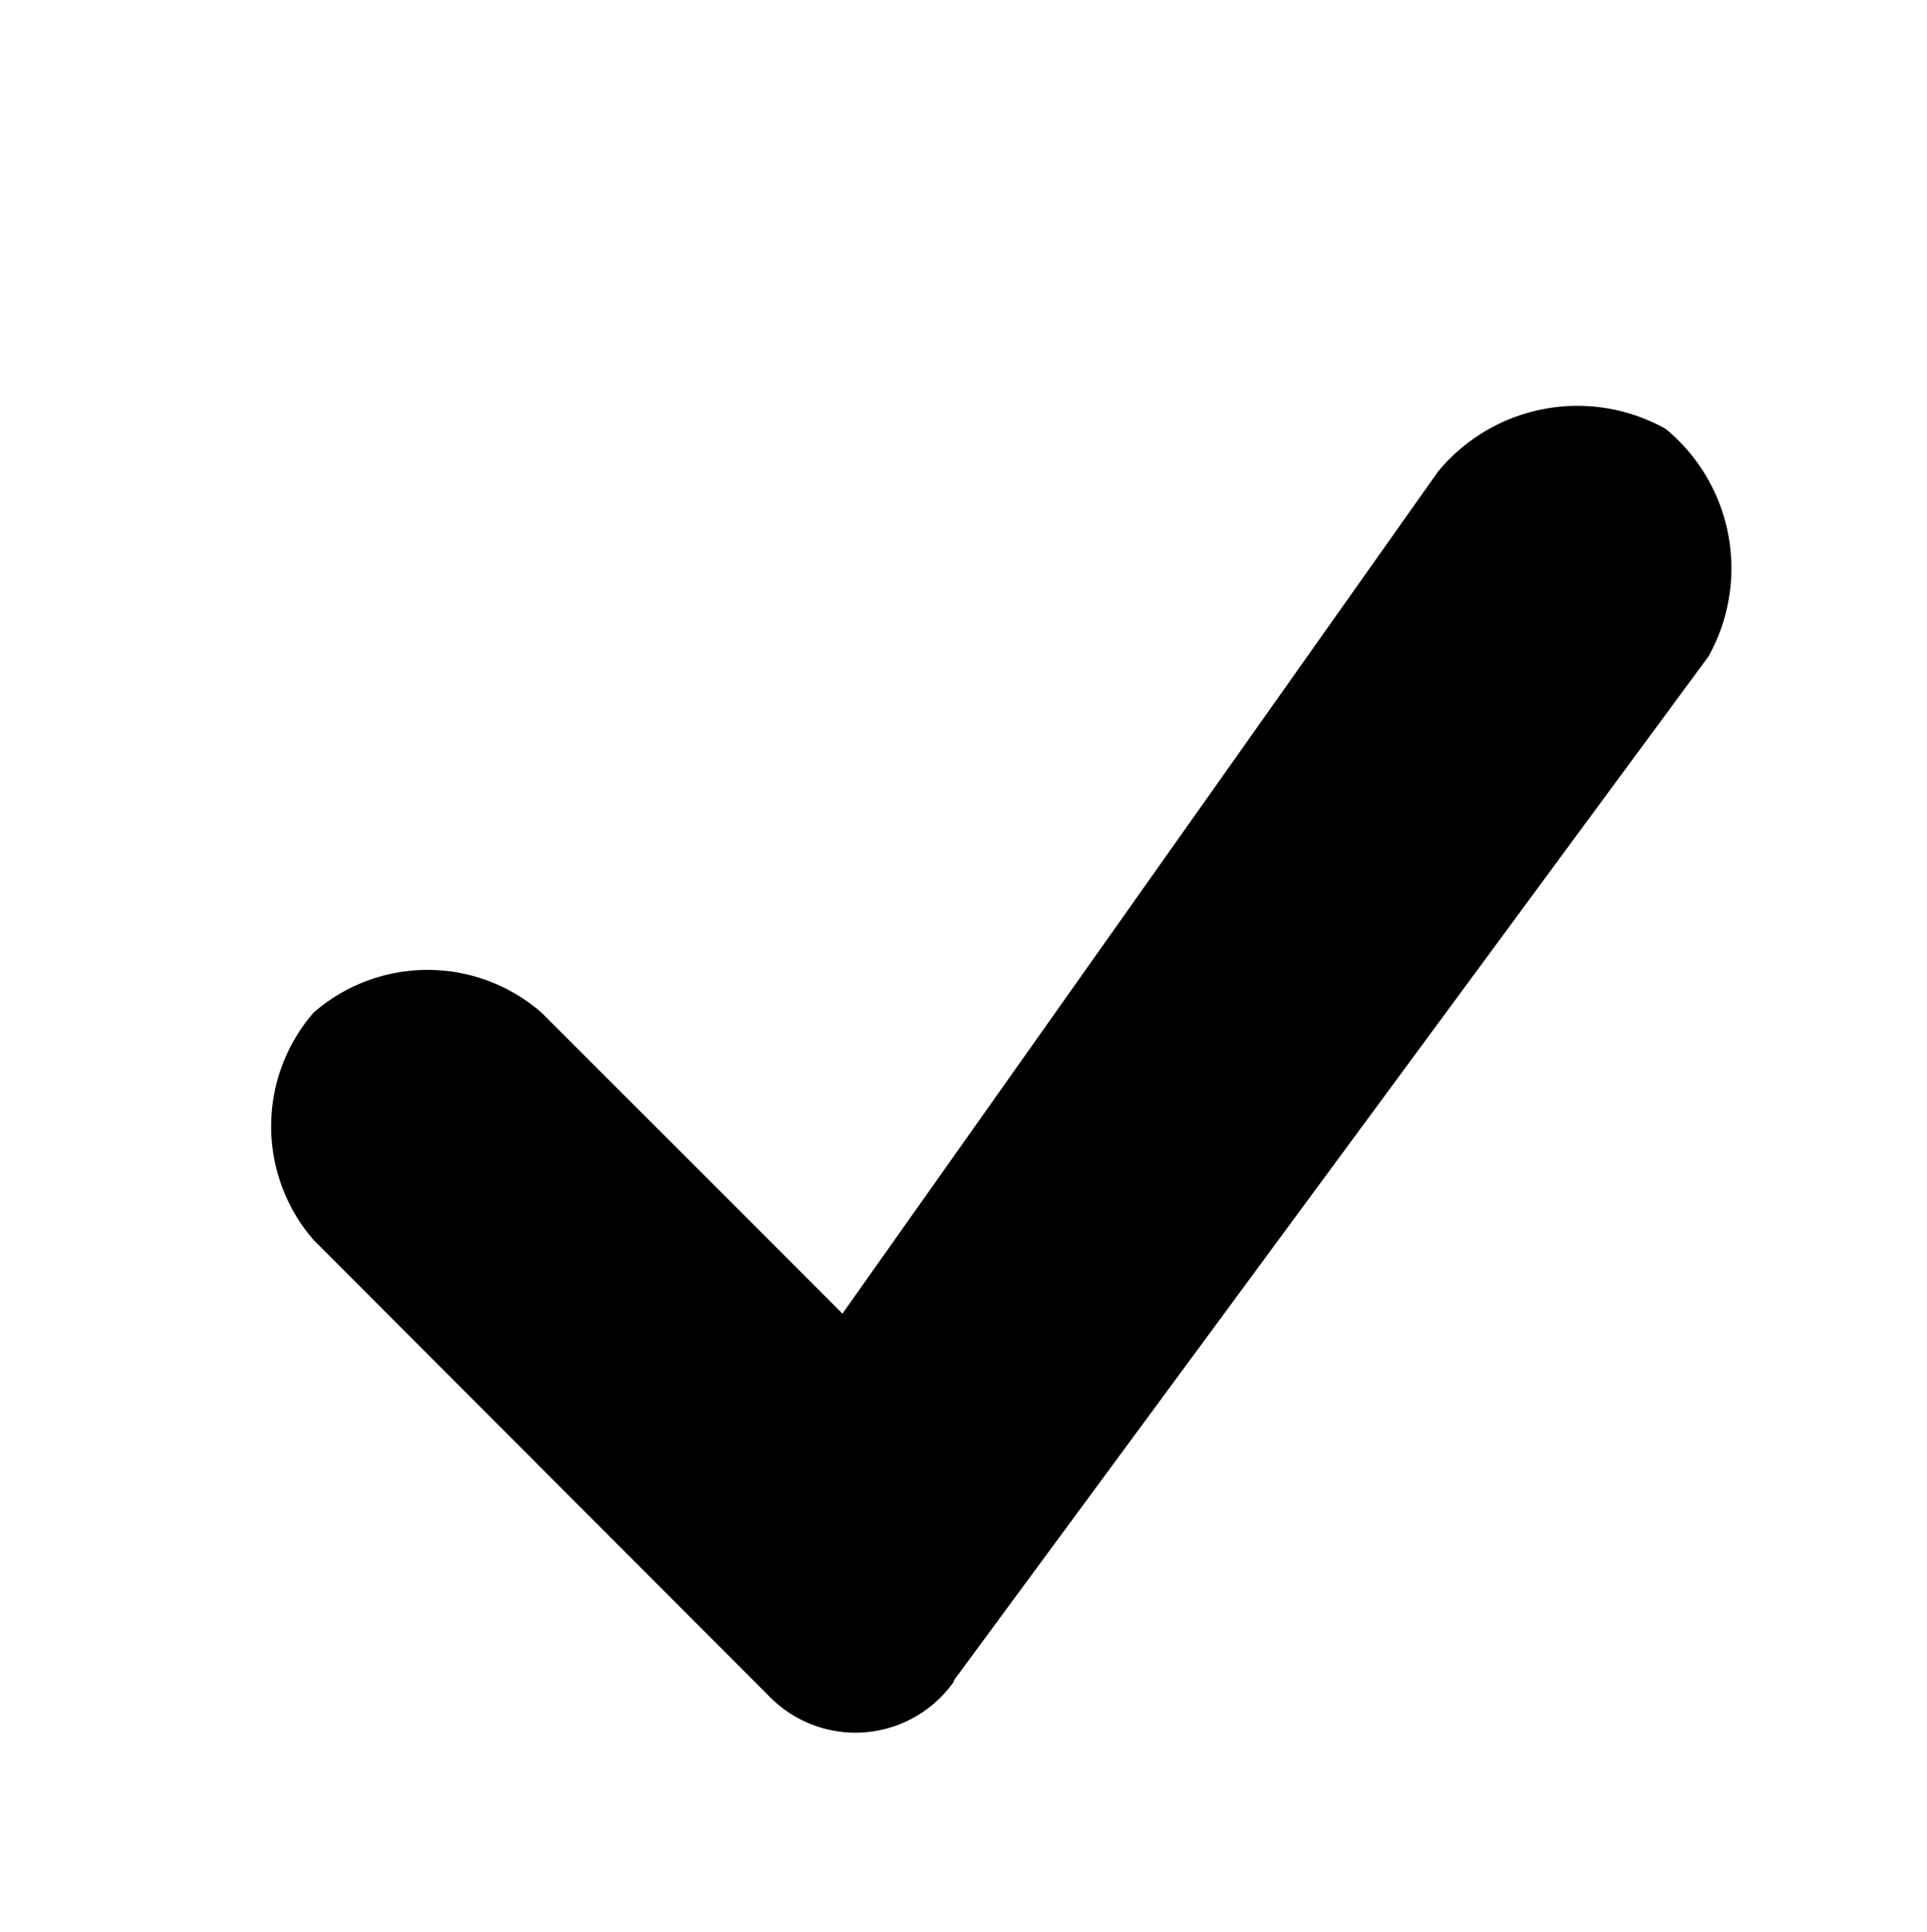<svg xmlns="http://www.w3.org/2000/svg" viewBox="0 0 32 32.08"><title>firefox</title><g id="General-icons"><path d="M15.84,27.92a2,2,0,0,1-3.07.24L5.21,20.59a2.88,2.88,0,0,1,0-3.78,2.88,2.88,0,0,1,3.78,0l5,5L23.88,7.83a3,3,0,0,1,3.78-.71,3,3,0,0,1,.71,3.78l-12.53,17Z"/></g></svg>